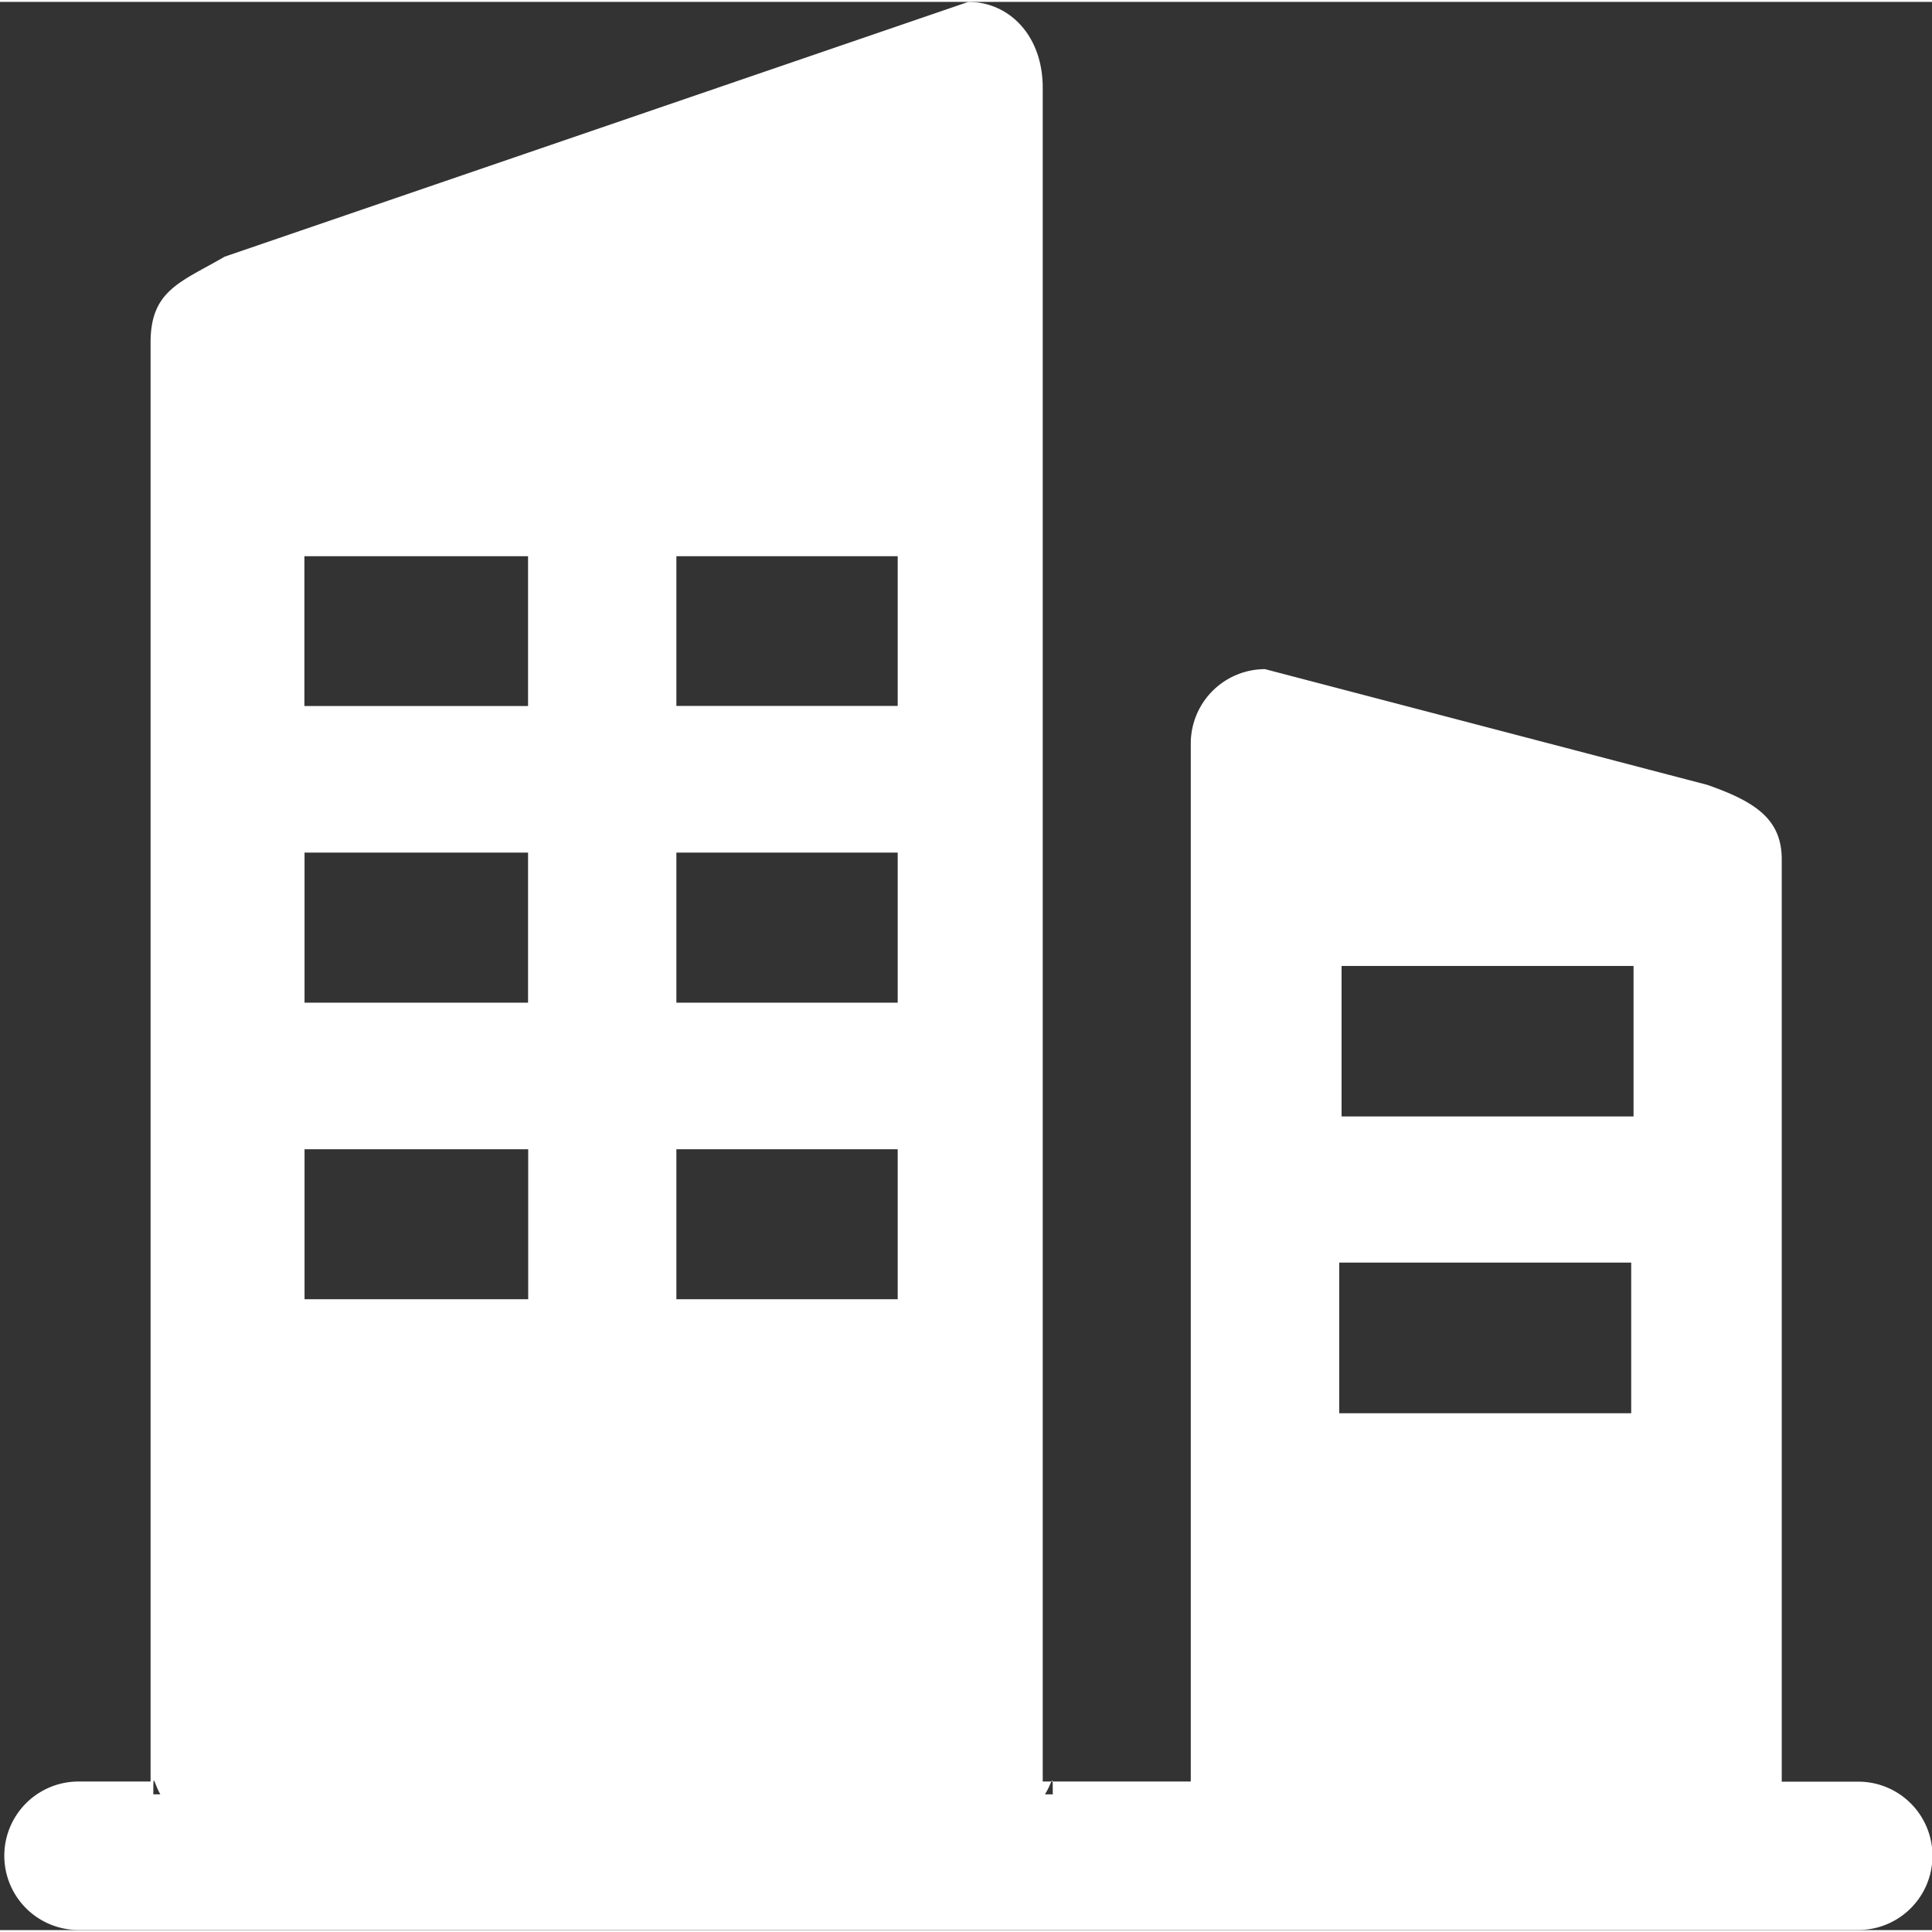 <svg t="1723013665760" class="icon" viewBox="0 0 1026 1024" version="1.1" xmlns="http://www.w3.org/2000/svg" p-id="1086" width="200" height="200"><rect x="0" y="0" width="1026" height="1024" fill="#333333" stroke="none"/><path d="M986.865 945.158h-40.665V455.282c0-21.649-14.701-30.718-39.348-39.421l-235.064-61.509a39.494 39.494 0 0 0-39.421 39.421v551.311H553.744V45.565C553.744 17.772 535.825 0 514.25 0L119.307 135.305c-23.404 13.604-39.348 17.772-39.348 45.638v764.142H41.708a39.421 39.421 0 1 0 0 78.842h945.158a39.348 39.348 0 1 0 0-78.769z m-905.444 6.729c0-12.58 0-6.509 3.73 0h-3.73z m80.232-578.007V294.379h118.776v79.574H161.726z m118.776 77.965v79.647H161.726v-79.72h118.776v0.073zM161.726 609.31h118.776V688.957H161.726V609.31zM476.73 688.957H359.198V609.31h117.532V688.957z m0-157.465H359.198v-79.72h117.532v79.647z m0-157.612H359.198V294.379h117.532v79.574z m82.353 578.007h-4.169c4.169-6.509 4.169-12.58 4.169 0z m307.178-202.372h-155.052V669.502h155.052v80.013z m1.243-157.612H712.453V511.963h155.052v79.939z" p-id="1087" fill="#ffffff"></path></svg>